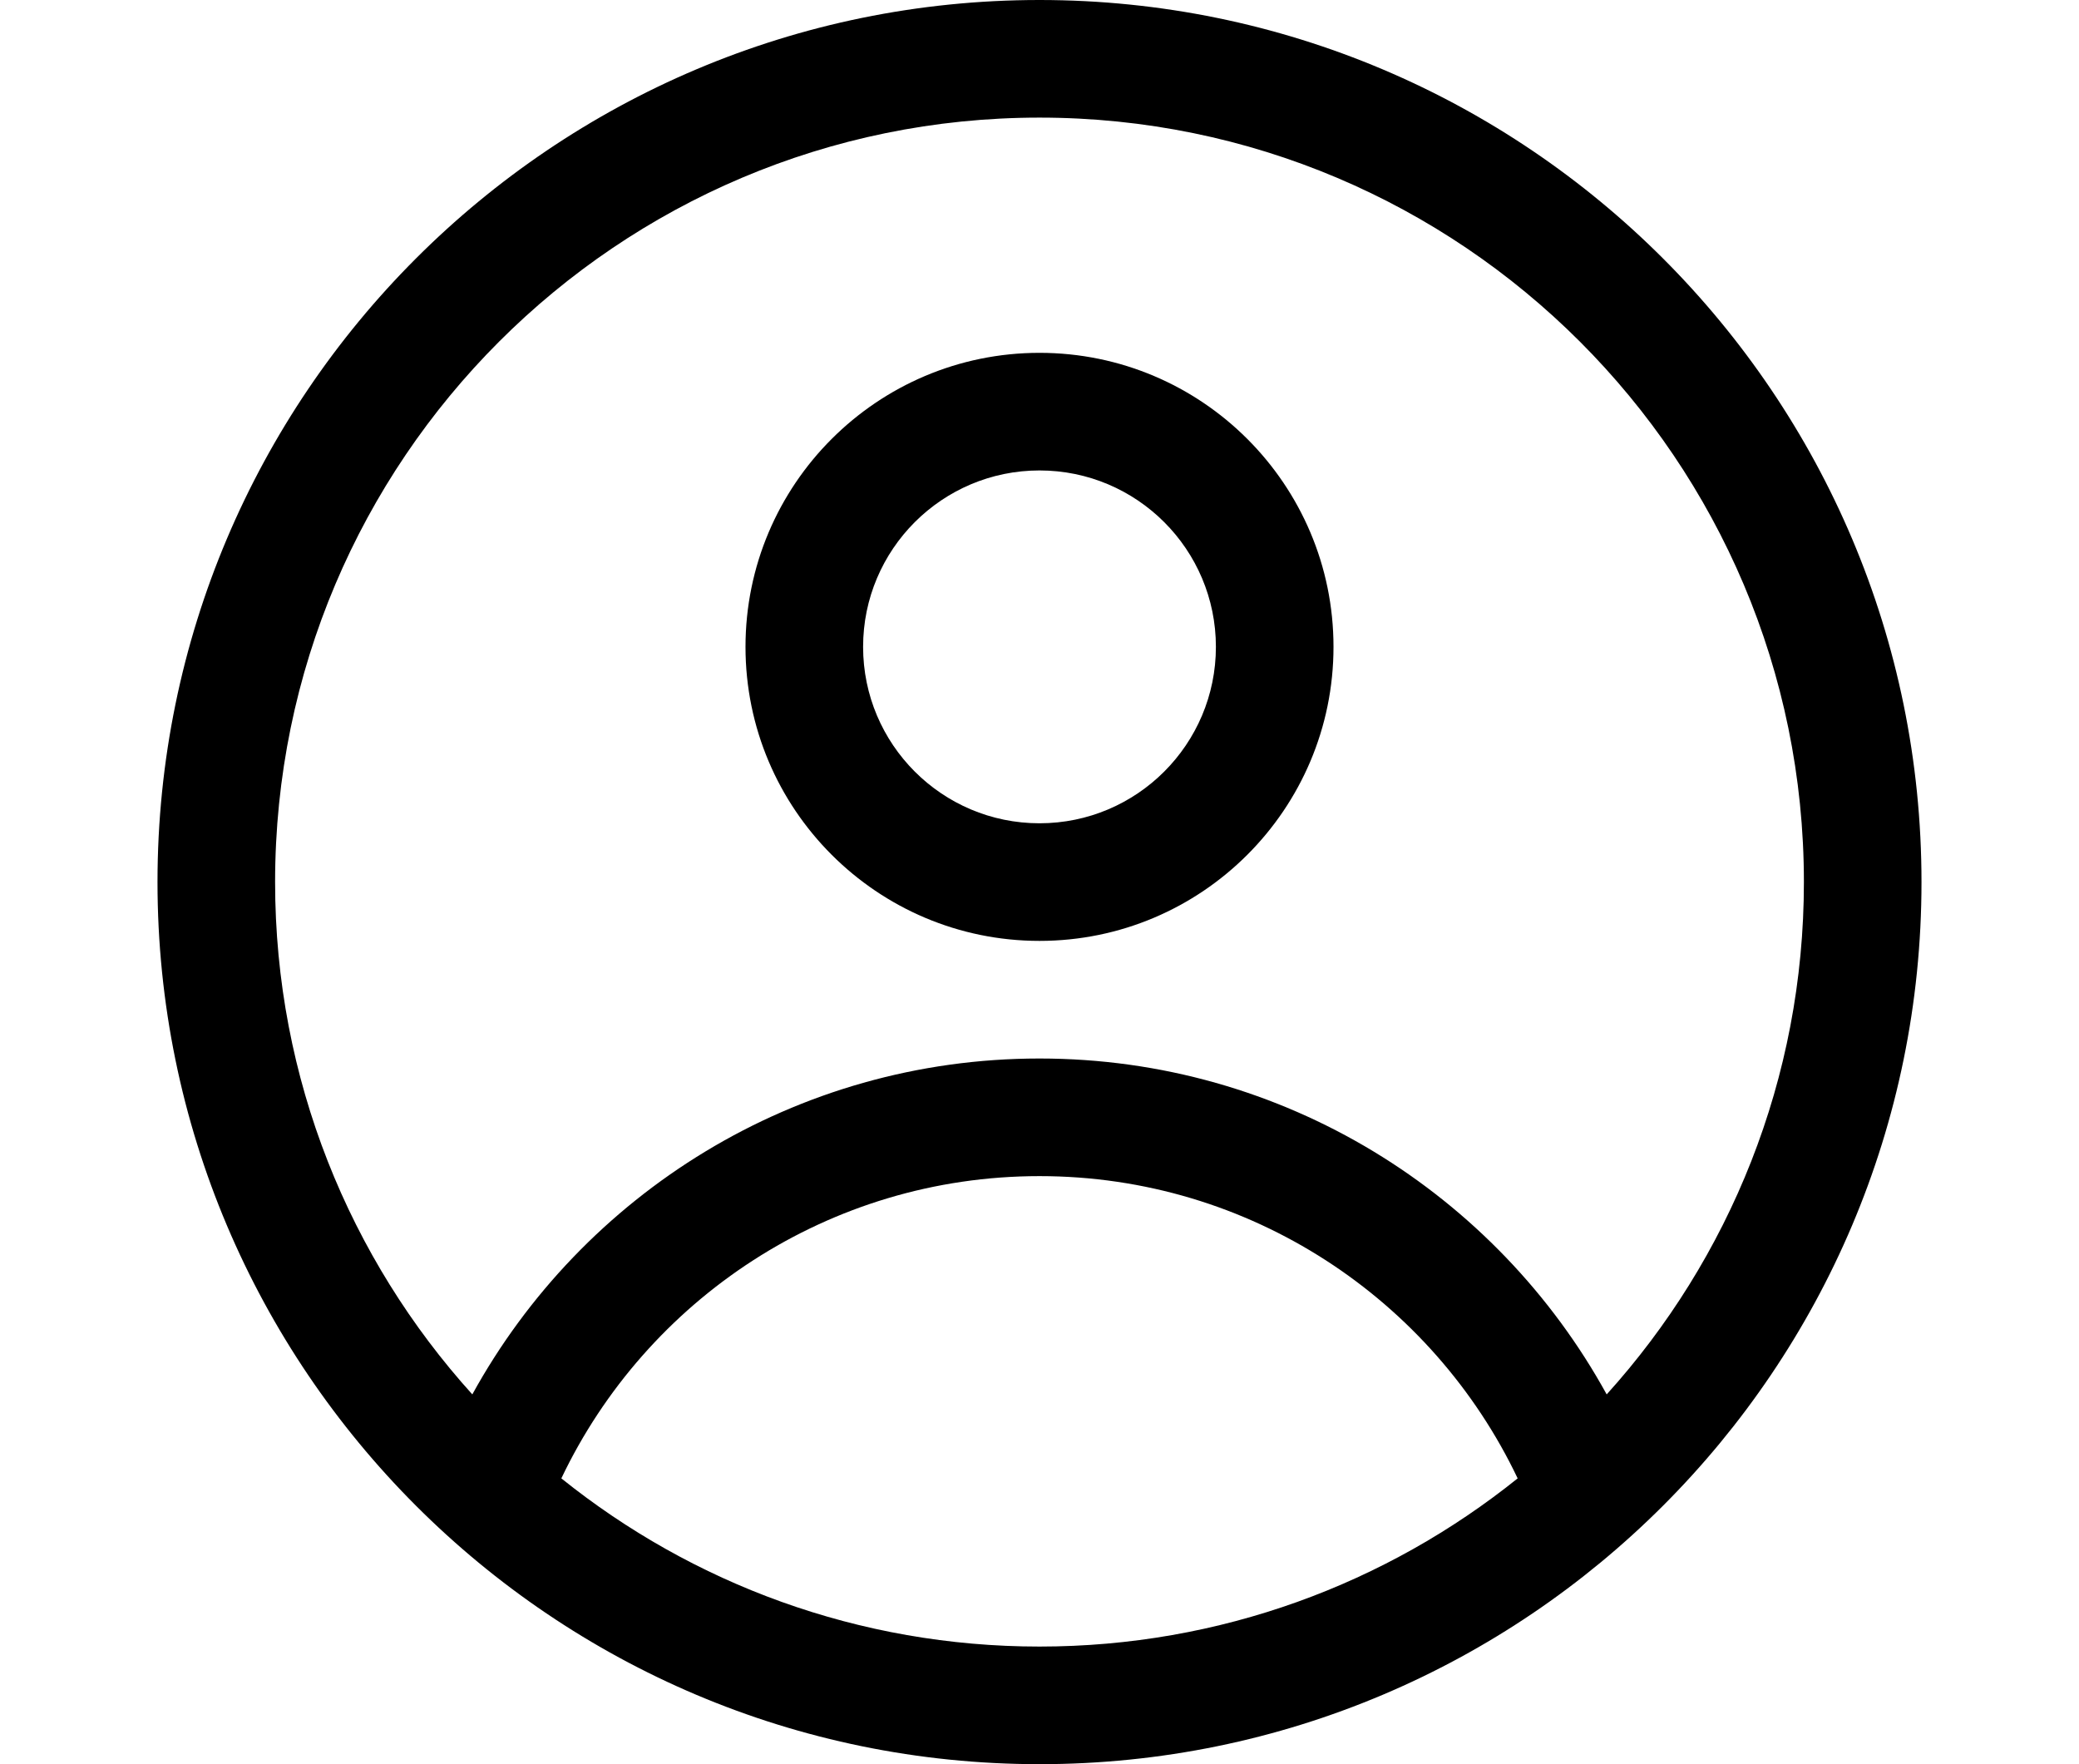 <svg style="height: 28px; width: 33px;" class="icons icon-user" width="24" height="24" viewBox="0 0 30 30" fill="none"><path fill-rule="evenodd" clip-rule="evenodd" d="M15 6C12.24 6 10 8.24 10 11C10 13.76 12.24 16 15 16C17.76 16 20 13.76 20 11C20 8.24 17.76 6 15 6ZM15 8C16.656 8 18 9.344 18 11C18 12.656 16.656 14 15 14C13.344 14 12 12.656 12 11C12 9.344 13.344 8 15 8Z" fill="#000"></path><path fill-rule="evenodd" clip-rule="evenodd" d="M15 0C6.721 0 0 6.721 0 15C0 23.279 6.721 30 15 30C23.279 30 30 23.279 30 15C30 6.721 23.279 0 15 0ZM23.132 25.14C21.685 22.102 18.586 20 15 20C11.414 20 8.315 22.102 6.868 25.14C9.096 26.929 11.924 28 15 28C18.076 28 20.904 26.929 23.132 25.14ZM24.646 23.712C26.73 21.406 28 18.35 28 15C28 7.825 22.175 2 15 2C7.825 2 2 7.825 2 15C2 18.35 3.27 21.406 5.354 23.712C7.226 20.308 10.845 18 15 18C19.155 18 22.774 20.308 24.646 23.712Z" fill="#000"></path></svg>